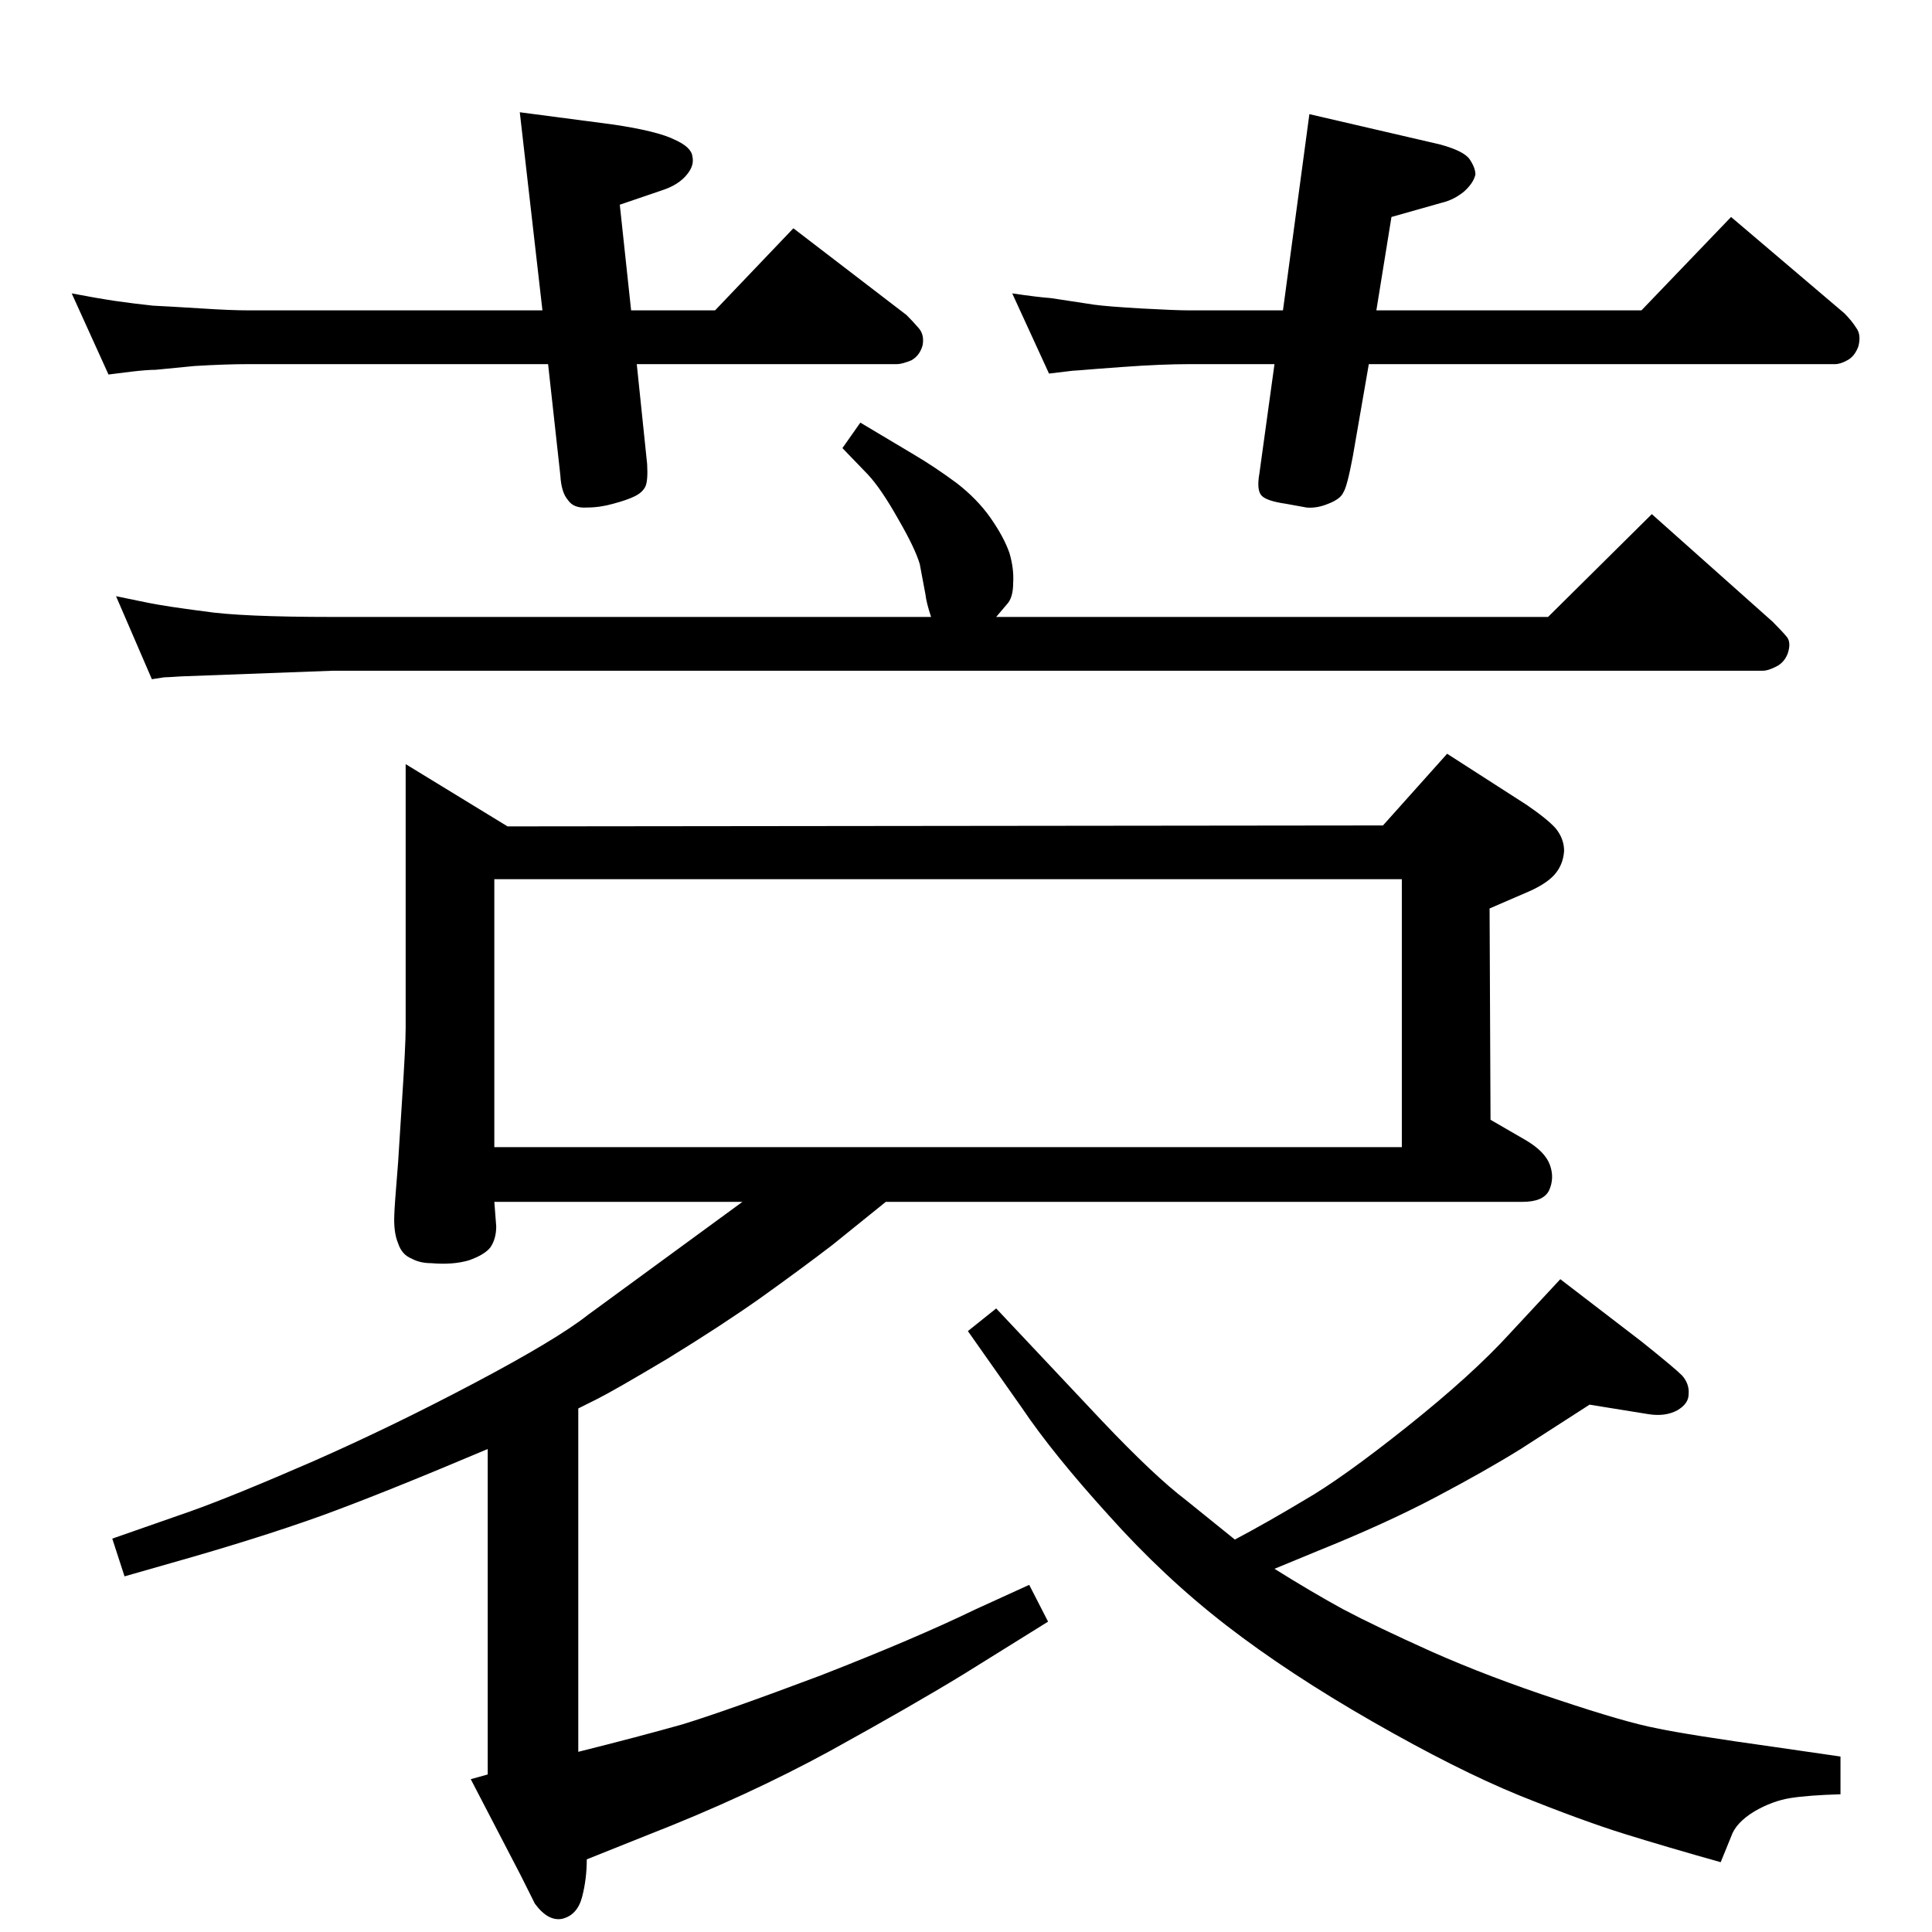 <?xml version="1.0" standalone="no"?>
<!DOCTYPE svg PUBLIC "-//W3C//DTD SVG 1.1//EN" "http://www.w3.org/Graphics/SVG/1.1/DTD/svg11.dtd" >
<svg xmlns="http://www.w3.org/2000/svg" xmlns:xlink="http://www.w3.org/1999/xlink" version="1.1" viewBox="0 0 2048 2048">
  <g transform="matrix(1 0 0 -1 0 2048)">
   <path fill="currentColor"
d="M939 774l-57 -46q-34 -26 -76 -56q-41 -29 -98 -64q-57 -34 -75 -43l-20 -10v-364q64 16 110 29q46 14 147 52q100 39 164 70l57 26l20 -39l-90 -56q-54 -33 -141 -81q-88 -48 -193 -89l-65 -26q0 -21 -5 -40t-21 -23q-15 -3 -29 16l-15 30l-53 102l18 5v345
q-111 -47 -177 -71q-67 -24 -159 -50l-49 -14l-13 40l83 29q45 16 130 53q84 37 171 83t120 72l164 120h-263l2 -26q0 -13 -6 -22q-6 -8 -23 -14q-17 -5 -40 -3q-12 0 -21 5q-10 4 -14 16q-5 12 -4 31q0 6 4 55l4 63q4 61 4 79v280l108 -66l928 1l68 76l84 -54
q22 -15 31 -25q9 -11 9 -24q-1 -15 -10.5 -25.5t-31.5 -19.5l-37 -16l1 -224l38 -22q20 -12 25 -26t-1 -27q-6 -12 -28 -12h-675zM524 1116v-284h962v284h-962zM1451 1662l-17 -98q-6 -32 -10 -38q-3 -7 -16 -12q-12 -5 -23 -4l-22 4q-21 3 -26 9t-2 23l16 116h-90
q-30 0 -71 -3l-27 -2q-24 -2 -26 -2l-25 -3l-39 85q27 -4 41 -5l46 -7q15 -2 50 -4q36 -2 51 -2h99l28 208l138 -32q26 -7 32 -16t6 -16q-2 -9 -12 -18q-11 -9 -24 -12l-53 -15l-16 -99h281l95 99l120 -102q8 -8 13 -16q5 -7 2 -19q-4 -11 -12 -15q-7 -4 -13 -4h-494z
M575 1719l-24 210l99 -13q47 -7 65 -16q18 -8 19 -18q2 -9 -5 -18q-9 -12 -28 -18l-44 -15l12 -112h89l83 87l120 -92q7 -7 13 -14t4 -18q-3 -11 -12 -16q-10 -4 -15 -4h-276l11 -106q1 -18 -2 -24t-11 -10t-23 -8q-14 -4 -28 -4q-14 -1 -20 8q-7 8 -8 26l-13 118h-318
q-24 0 -57 -2q-32 -3 -41 -4q-9 0 -26 -2l-24 -3l-39 86q26 -5 46 -8q21 -3 40 -5q20 -1 52 -3q31 -2 49 -2h312zM987 1394q-5 15 -6 24l-6 32q-5 17 -23 48q-18 32 -32 47l-27 28l19 27l57 -34q22 -13 45 -30q22 -17 36 -37t20 -37q5 -17 4 -32q0 -16 -7 -23l-11 -13h585
l110 109l128 -114q10 -10 15 -16t1 -18q-4 -10 -13 -14q-8 -4 -13 -4h-1516l-161 -6q-15 -1 -18 -1l-13 -2l-38 88l34 -7q20 -4 59 -9q39 -6 137 -6h634zM1309 416q34 18 74 42q40 23 109 78t109 99l53 57l86 -66q35 -28 43 -36q8 -9 7 -20q0 -10 -12 -17q-13 -7 -31 -4
l-62 10l-73 -47q-37 -23 -90 -51t-125 -57l-46 -19q40 -25 73 -43q34 -18 94 -45q61 -27 134 -51q72 -24 104 -30q33 -7 126 -20l69 -10v-40q-34 -1 -53 -4t-38 -14q-20 -12 -25 -27l-11 -27q-57 16 -102 30t-112 41q-66 27 -155 78t-155 102t-125 117q-59 65 -92 114
l-57 81l30 24l112 -119q56 -59 89 -84z" />
  </g>

</svg>
